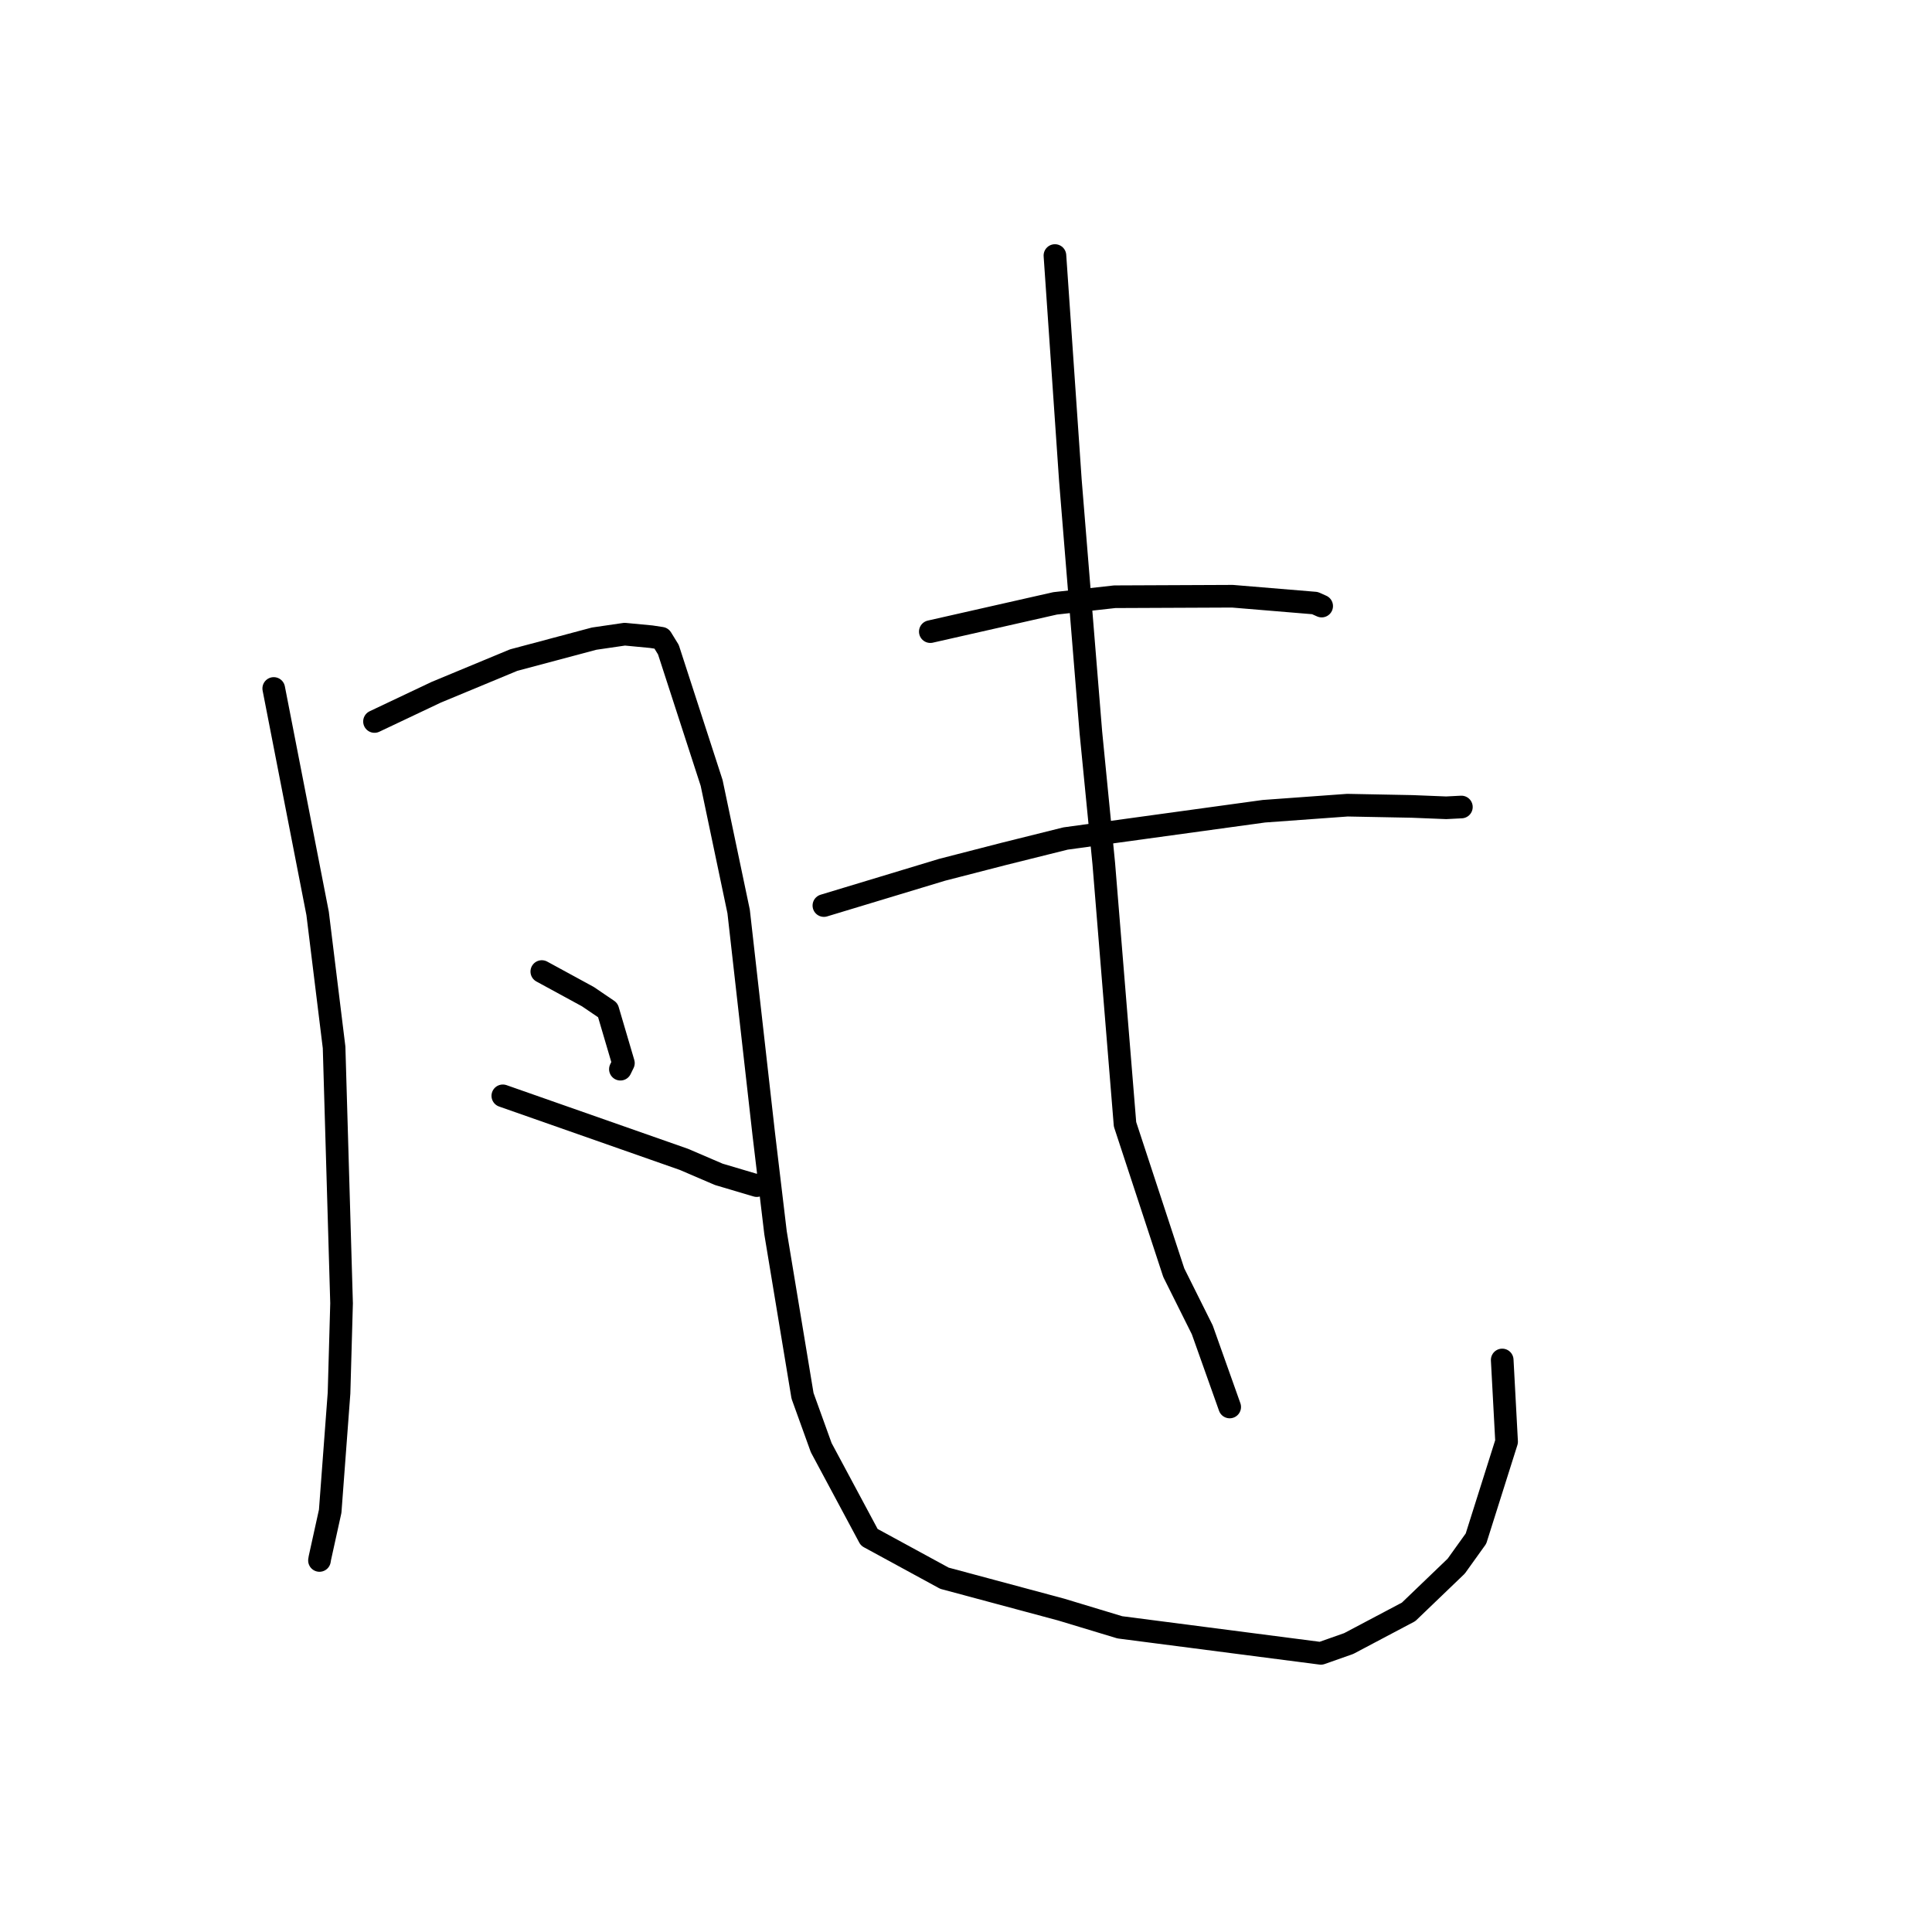 <?xml version="1.0" standalone="no"?>
    <svg width="256" height="256" xmlns="http://www.w3.org/2000/svg" version="1.1">
    <polyline stroke="black" stroke-width="3" stroke-linecap="round" fill="transparent" stroke-linejoin="round" points="36.272 91.226 39.179 106.13 42.086 121.033 44.269 138.783 45.259 172.697 44.924 184.588 43.752 200.247 42.385 206.448 42.332 206.769 " />
        <polyline stroke="black" stroke-width="3" stroke-linecap="round" fill="transparent" stroke-linejoin="round" points="49.623 95.601 53.711 93.664 57.799 91.727 68.055 87.47 78.731 84.623 82.778 84.032 86.286 84.365 87.634 84.57 88.567 86.087 94.295 103.742 97.873 120.777 101.191 150.178 102.761 163.346 106.339 184.953 108.816 191.821 115.18 203.698 125.142 209.122 140.606 213.275 148.383 215.628 175.025 219.078 178.712 217.778 186.644 213.584 192.956 207.524 195.574 203.872 199.631 191.031 199.104 181.188 199.051 180.203 " />
        <polyline stroke="black" stroke-width="3" stroke-linecap="round" fill="transparent" stroke-linejoin="round" points="71.792 128.735 74.845 130.397 77.897 132.059 80.537 133.852 82.604 140.863 82.207 141.674 " />
        <polyline stroke="black" stroke-width="3" stroke-linecap="round" fill="transparent" stroke-linejoin="round" points="66.626 145.204 78.626 149.414 90.626 153.624 95.244 155.606 100.28 157.1 100.558 156.999 100.6 156.984 100.615 156.979 " />
        <polyline stroke="black" stroke-width="3" stroke-linecap="round" fill="transparent" stroke-linejoin="round" points="123.272 83.694 131.54 81.821 139.809 79.949 147.705 79.071 163.309 79.004 174.235 79.911 175.039 80.269 175.126 80.307 175.128 80.308 175.128 80.308 " />
        <polyline stroke="black" stroke-width="3" stroke-linecap="round" fill="transparent" stroke-linejoin="round" points="109.17 119.99 116.995 117.623 124.819 115.255 132.979 113.153 141.189 111.107 167.475 107.493 178.544 106.69 187.113 106.855 191.63 107.036 193.481 106.941 193.641 106.933 " />
        <polyline stroke="black" stroke-width="3" stroke-linecap="round" fill="transparent" stroke-linejoin="round" points="139.784 33.86 140.808 48.756 141.831 63.652 144.546 97.04 146.255 114.421 149.071 148.974 155.531 168.639 159.308 176.212 162.611 185.503 162.941 186.432 " />
        </svg>